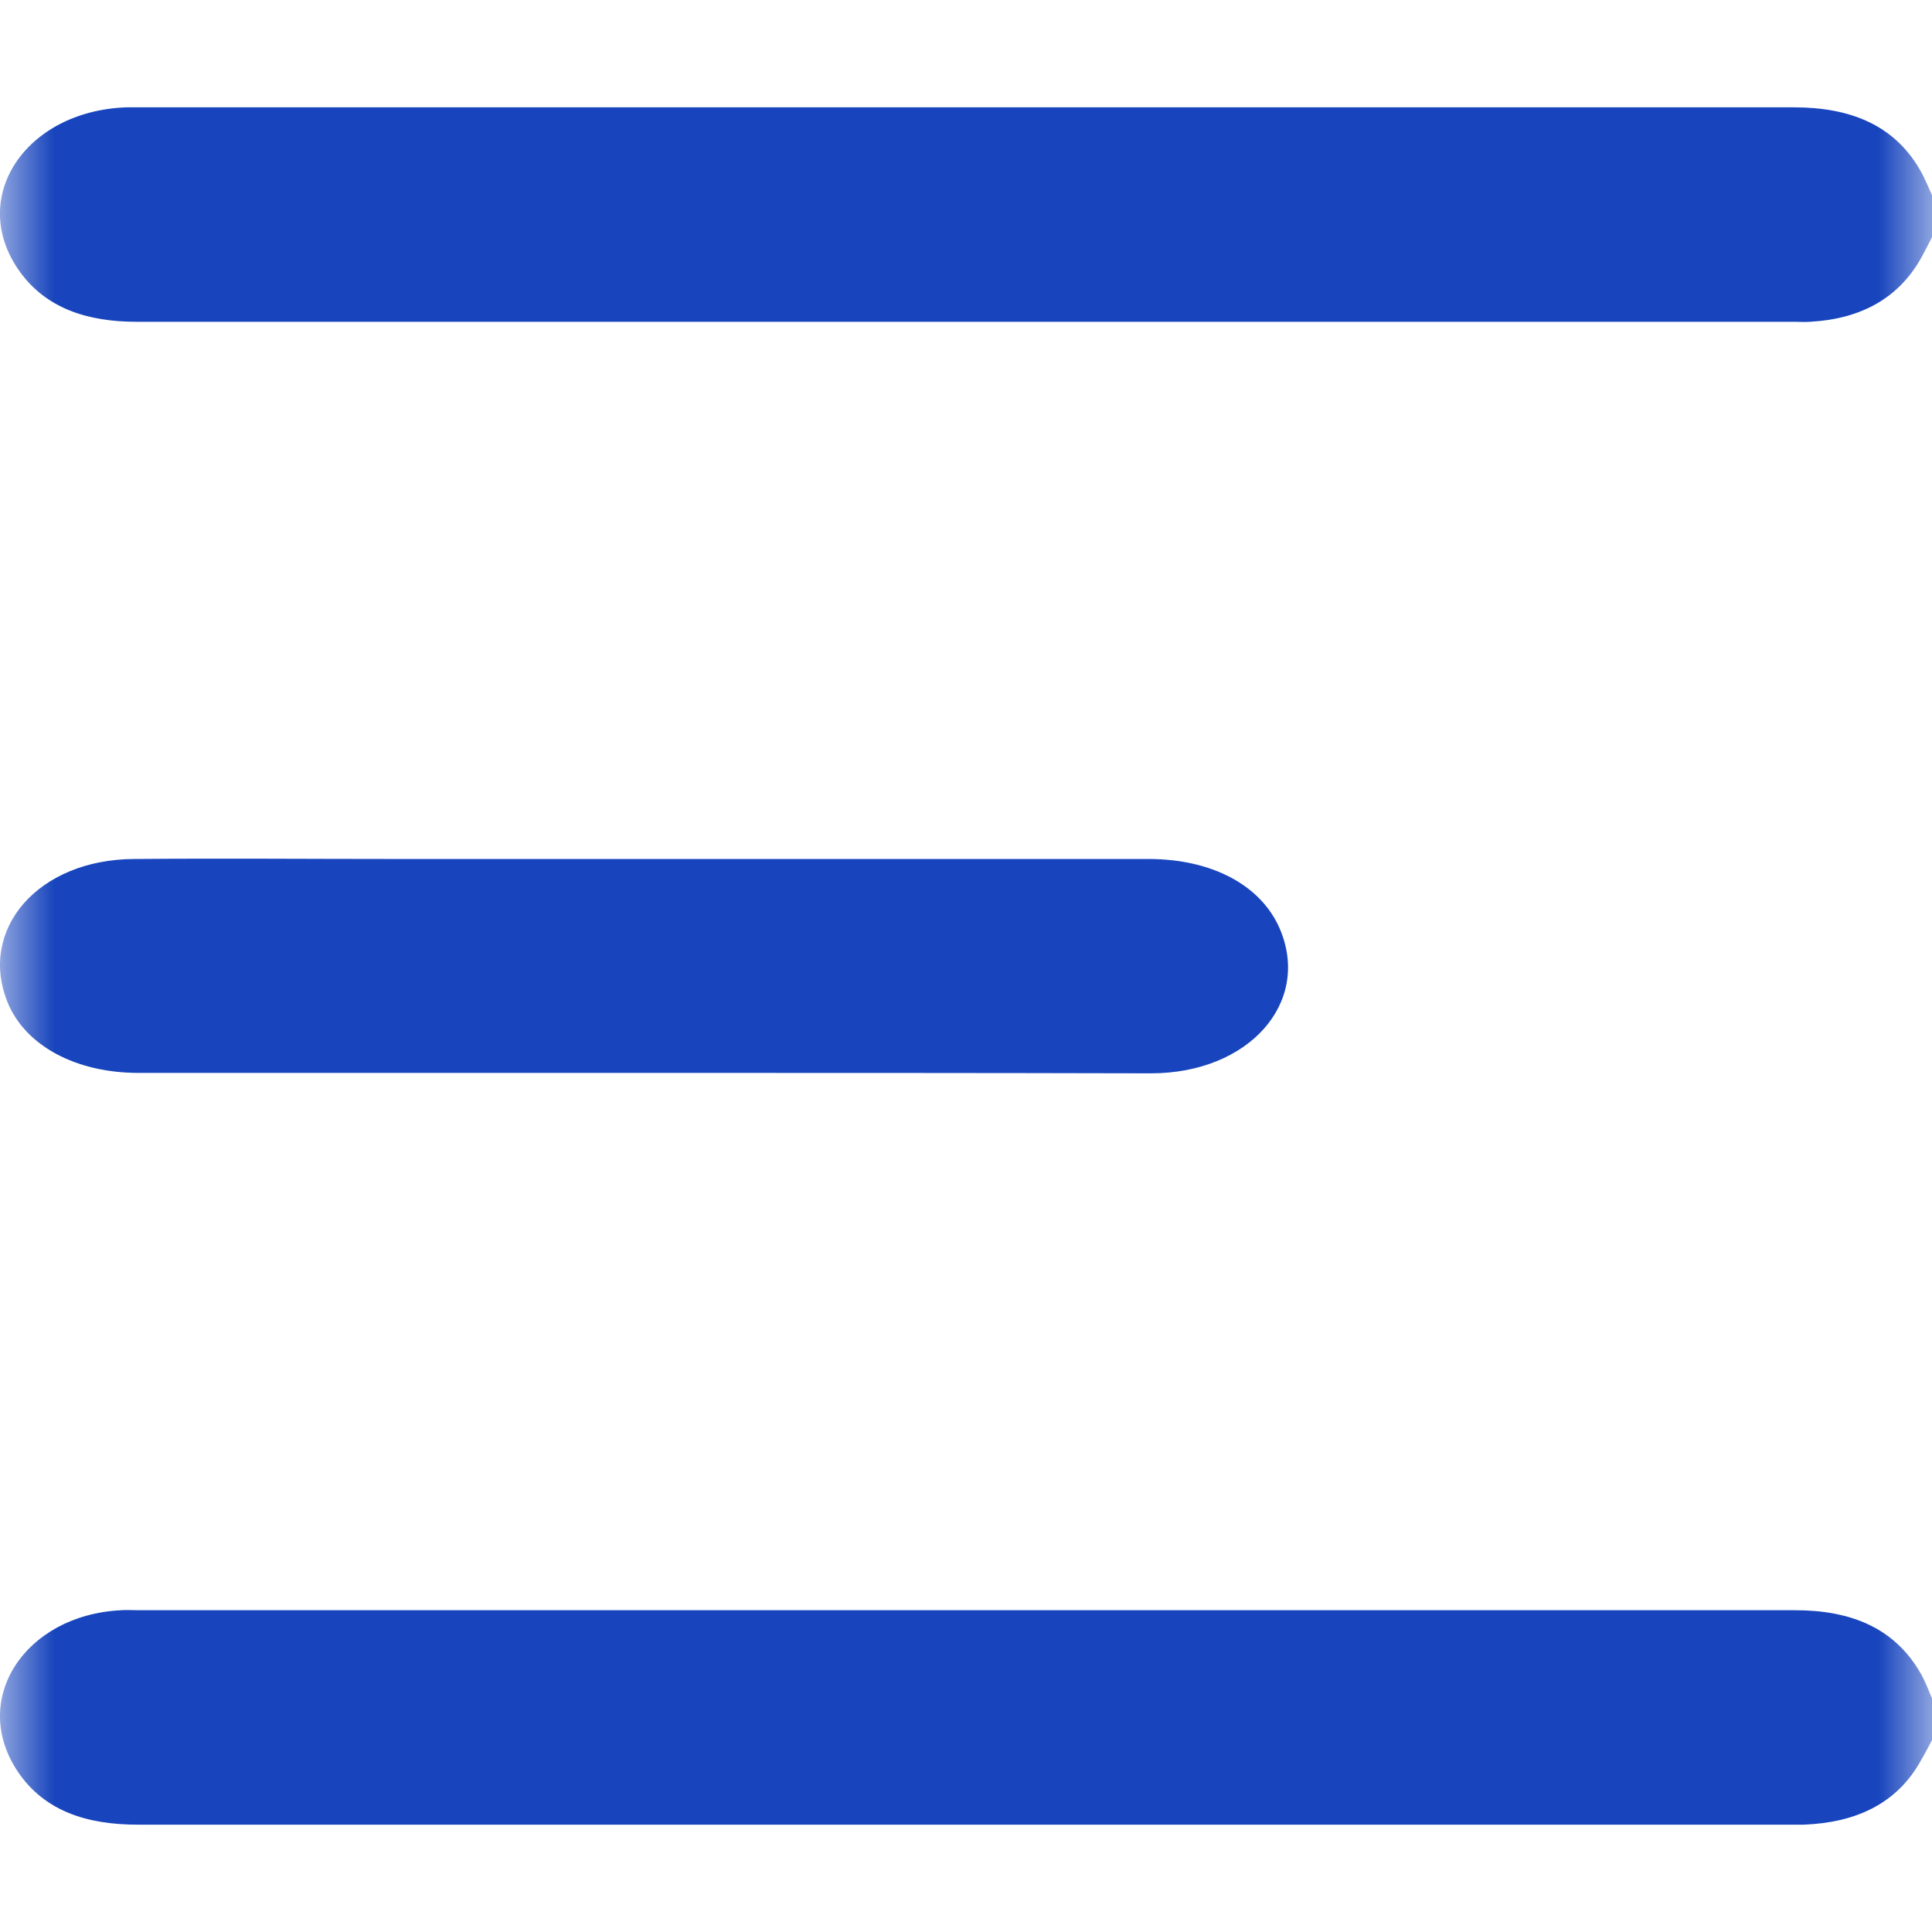 <svg width="18" height="18" viewBox="0 0 18 18" fill="none" xmlns="http://www.w3.org/2000/svg">
<g clip-path="url(#clip0_62_2)">
<mask id="mask0_62_2" style="mask-type:luminance" maskUnits="userSpaceOnUse" x="0" y="0" width="18" height="18">
<path d="M0 0H18V18H0V0Z" fill="white"/>
</mask>
<g mask="url(#mask0_62_2)">
<path d="M18 2.21C17.965 2.279 17.93 2.347 17.894 2.412C17.683 2.781 17.335 2.972 16.864 2.998C16.816 3.002 16.772 2.998 16.723 2.998C11.572 2.998 6.425 2.998 1.273 2.998C0.815 2.998 0.428 2.873 0.181 2.526C-0.303 1.845 0.234 1.034 1.177 1C1.212 1 1.247 1 1.282 1C6.425 1 11.572 1 16.714 1C17.238 1 17.648 1.164 17.89 1.586C17.934 1.662 17.965 1.742 18 1.818C18 1.948 18 2.077 18 2.21Z" fill="#1845BD"/>
<path d="M18 16.212C17.965 16.281 17.93 16.345 17.89 16.414C17.67 16.802 17.295 16.981 16.806 17C16.776 17 16.749 17 16.718 17C11.575 17 6.426 17 1.283 17C0.811 17 0.415 16.874 0.168 16.509C-0.285 15.839 0.226 15.047 1.128 15.002C1.181 14.998 1.234 15.002 1.287 15.002C6.431 15.002 11.579 15.002 16.723 15.002C17.242 15.002 17.643 15.165 17.886 15.576C17.934 15.656 17.965 15.74 18 15.824C18 15.95 18 16.079 18 16.212Z" fill="#1845BD"/>
<path d="M5.986 9.996C4.42 9.996 2.853 9.996 1.291 9.996C0.704 9.996 0.237 9.741 0.072 9.342C-0.207 8.658 0.356 8.007 1.249 8.003C2.065 7.996 2.88 8.003 3.7 8.003C6.032 8.003 8.369 8.003 10.7 8.003C11.291 8.003 11.749 8.247 11.924 8.654C12.217 9.342 11.635 10 10.723 10C9.143 9.996 7.562 9.996 5.986 9.996Z" fill="#1845BD"/>
</g>
</g>
<defs>
<clipPath id="clip0_62_2">
<rect width="18" height="18" fill="white"/>
</clipPath>
</defs>
</svg>
